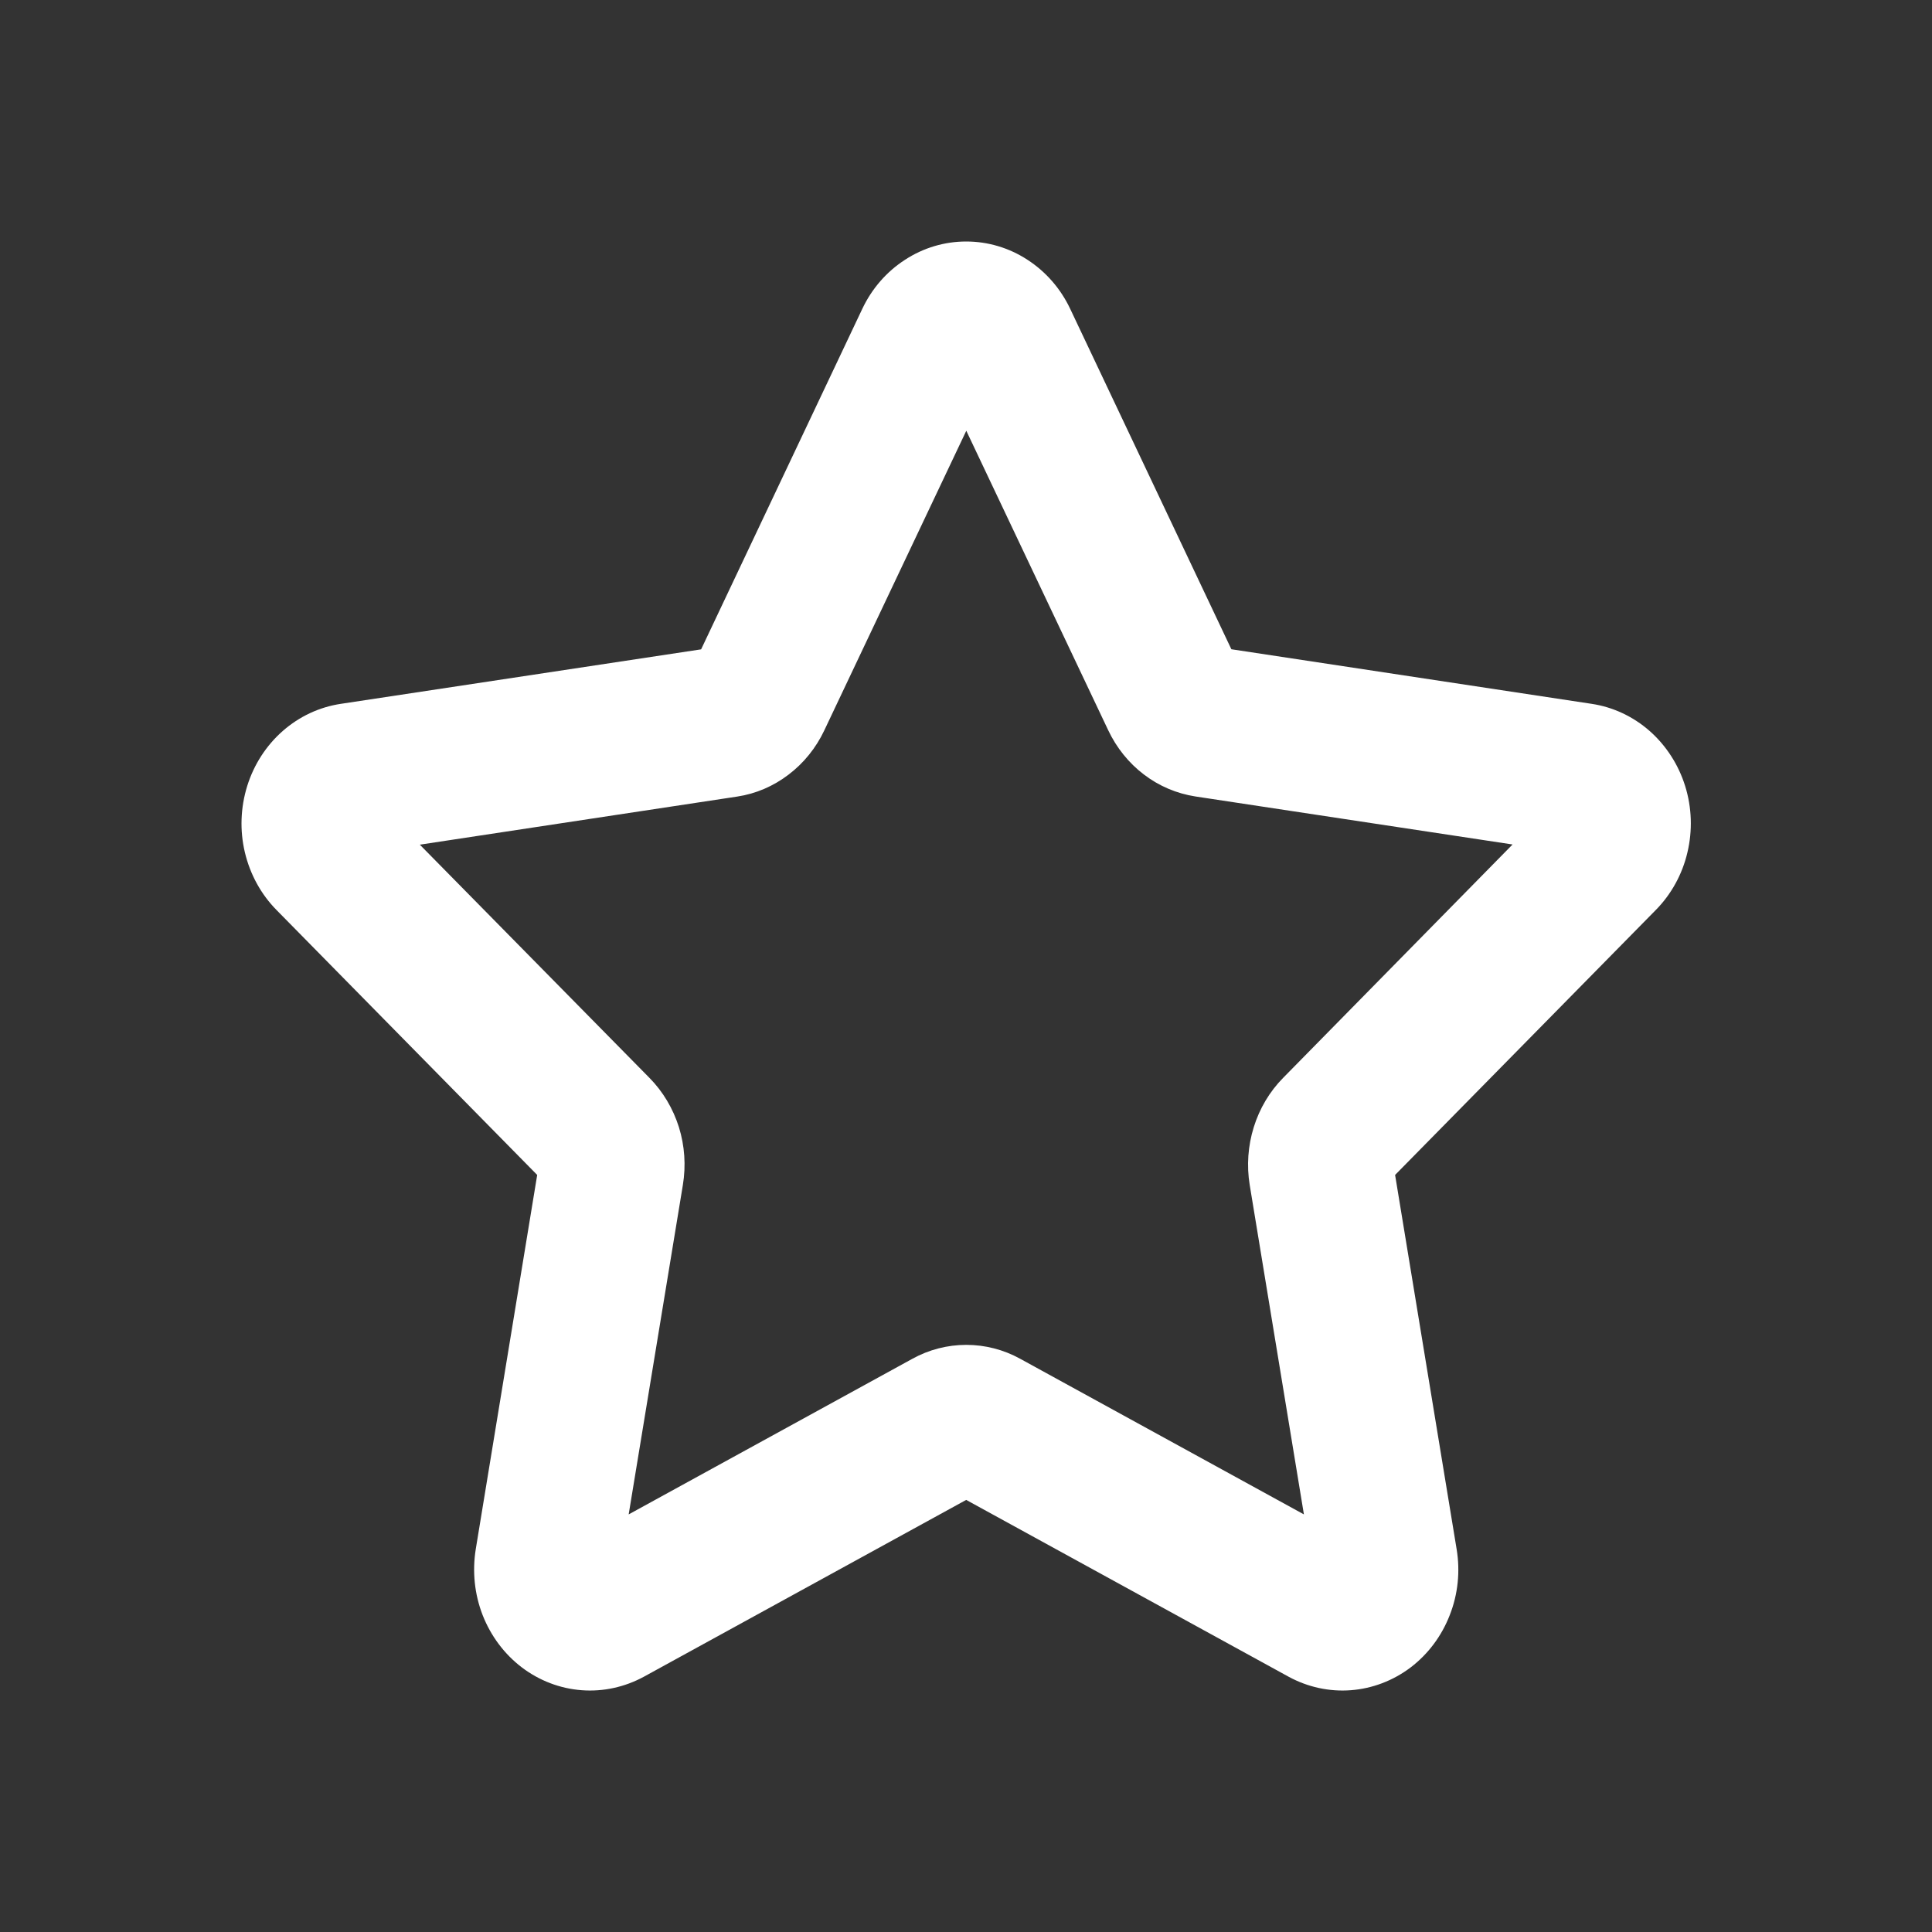<svg width="20" height="20" viewBox="0 0 20 20" fill="none" xmlns="http://www.w3.org/2000/svg">
<rect x="0" y="0" width="20" height="20" fill="#333333" stroke="none"/>
<path d="M8.926 3.198C9.025 2.988 9.178 2.812 9.369 2.689C9.559 2.565 9.778 2.5 10.002 2.5C10.226 2.5 10.446 2.565 10.636 2.689C10.826 2.812 10.98 2.988 11.079 3.198L12.747 6.721L16.476 7.286C16.698 7.319 16.906 7.417 17.077 7.567C17.248 7.718 17.376 7.916 17.445 8.138C17.514 8.36 17.522 8.598 17.468 8.825C17.415 9.051 17.301 9.258 17.14 9.421L14.442 12.163L15.079 16.037C15.117 16.267 15.093 16.503 15.008 16.719C14.924 16.936 14.784 17.123 14.603 17.261C14.422 17.398 14.207 17.48 13.984 17.497C13.761 17.514 13.537 17.465 13.339 17.357L10.002 15.527L6.666 17.357C6.467 17.465 6.244 17.514 6.021 17.497C5.797 17.48 5.583 17.398 5.402 17.261C5.221 17.123 5.081 16.936 4.996 16.719C4.912 16.503 4.888 16.267 4.925 16.037L5.561 12.163L2.863 9.421C2.702 9.258 2.589 9.051 2.535 8.824C2.481 8.597 2.49 8.359 2.559 8.137C2.628 7.915 2.756 7.717 2.927 7.567C3.099 7.416 3.307 7.319 3.529 7.286L7.258 6.722L8.926 3.198ZM10.003 4.459L8.533 7.561C8.447 7.743 8.32 7.9 8.163 8.019C8.006 8.139 7.824 8.217 7.632 8.246L4.346 8.744L6.724 11.159C6.863 11.3 6.967 11.475 7.028 11.668C7.088 11.861 7.102 12.066 7.069 12.267L6.508 15.677L9.445 14.066C9.617 13.971 9.809 13.922 10.003 13.922C10.197 13.922 10.389 13.971 10.561 14.066L13.498 15.677L12.937 12.267C12.904 12.066 12.919 11.861 12.979 11.668C13.039 11.475 13.143 11.3 13.282 11.159L15.658 8.742L12.375 8.245C12.182 8.215 11.999 8.138 11.842 8.018C11.685 7.899 11.558 7.741 11.472 7.559L10.003 4.459Z" fill="white"/>
</svg>
